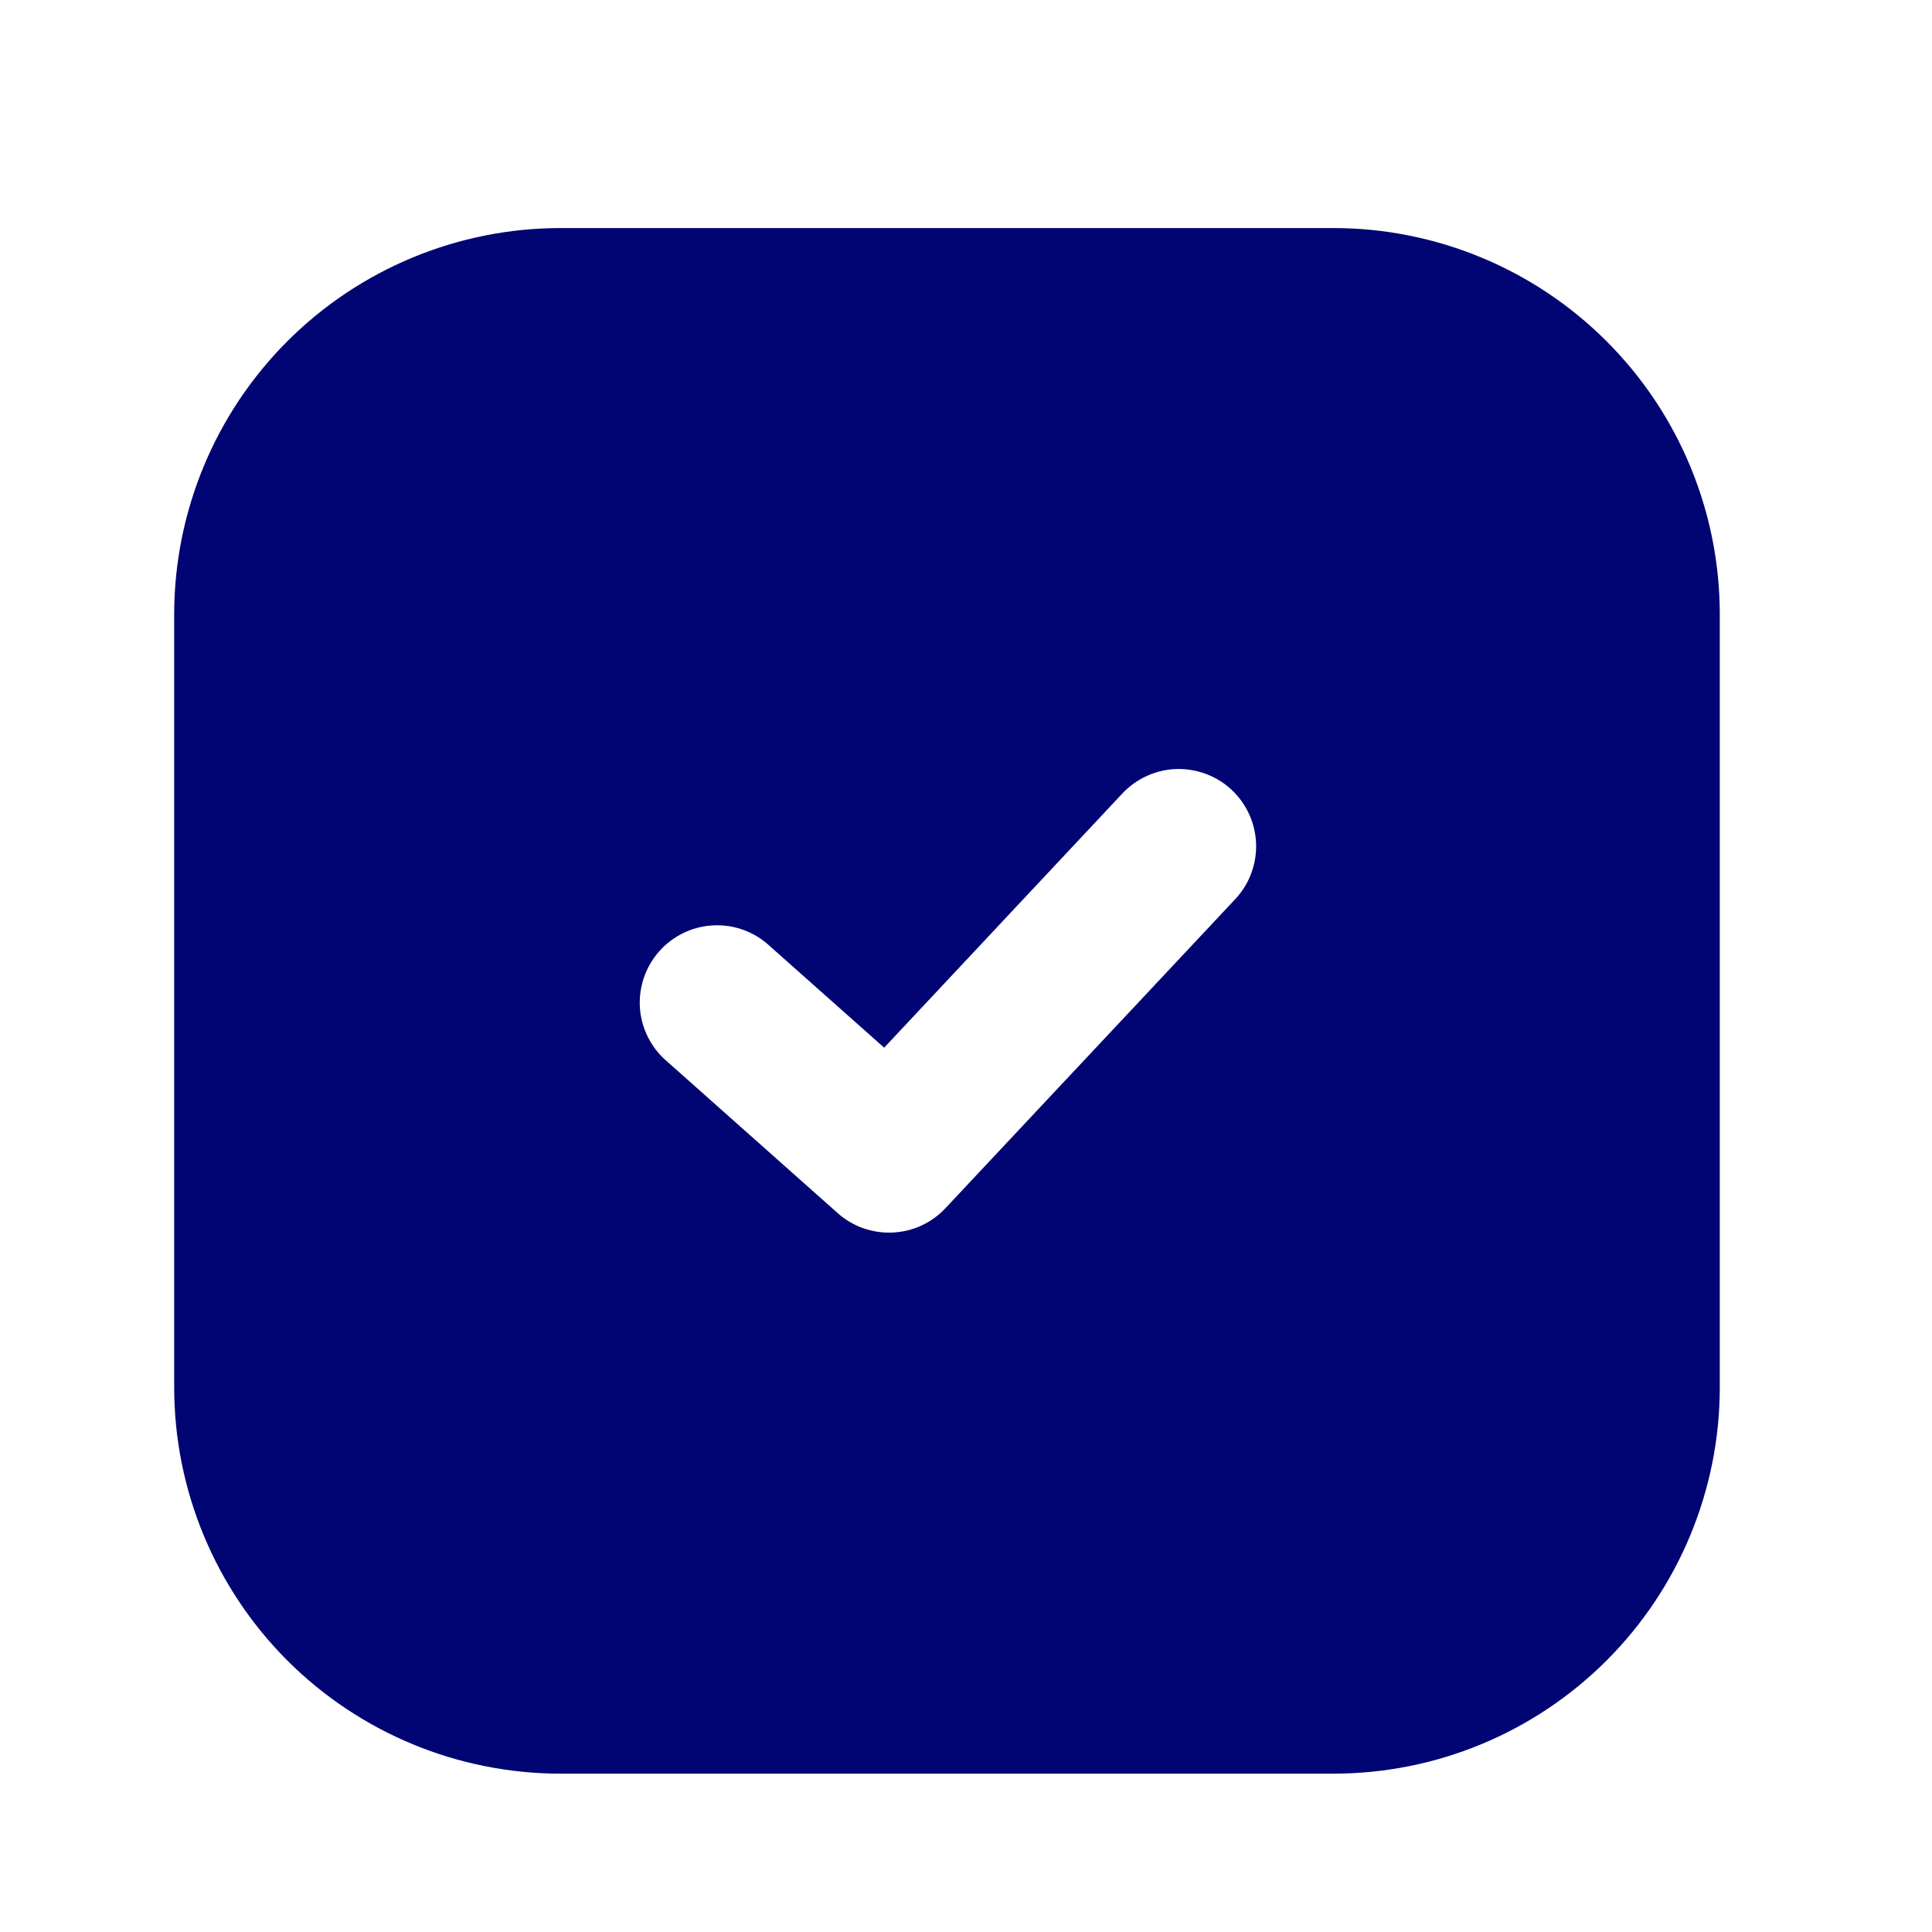 <svg width="25" height="25" viewBox="0 0 25 25" fill="none" xmlns="http://www.w3.org/2000/svg">
<g id="akar-icons:check-box-fill">
<path id="Vector" fill-rule="evenodd" clip-rule="evenodd" d="M7.254 2.951C5.928 2.951 4.656 3.478 3.718 4.416C2.781 5.353 2.254 6.625 2.254 7.951V17.951C2.254 19.277 2.781 20.549 3.718 21.487C4.656 22.424 5.928 22.951 7.254 22.951H17.254C18.58 22.951 19.852 22.424 20.789 21.487C21.727 20.549 22.254 19.277 22.254 17.951V7.951C22.254 6.625 21.727 5.353 20.789 4.416C19.852 3.478 18.58 2.951 17.254 2.951H7.254ZM15.984 11.635C16.074 11.539 16.144 11.427 16.19 11.304C16.236 11.181 16.258 11.05 16.254 10.918C16.249 10.787 16.219 10.658 16.165 10.538C16.111 10.419 16.034 10.311 15.938 10.221C15.842 10.131 15.729 10.061 15.606 10.015C15.483 9.969 15.353 9.947 15.221 9.951C15.09 9.955 14.961 9.986 14.841 10.04C14.722 10.094 14.614 10.171 14.524 10.267L11.441 13.557L9.918 12.204C9.718 12.038 9.462 11.956 9.203 11.976C8.945 11.995 8.704 12.115 8.531 12.309C8.359 12.503 8.269 12.756 8.279 13.015C8.29 13.274 8.402 13.519 8.59 13.698L10.84 15.698C11.034 15.871 11.289 15.961 11.549 15.949C11.809 15.938 12.055 15.825 12.233 15.635L15.984 11.635Z" fill="#000573"/>
</g>
</svg>
